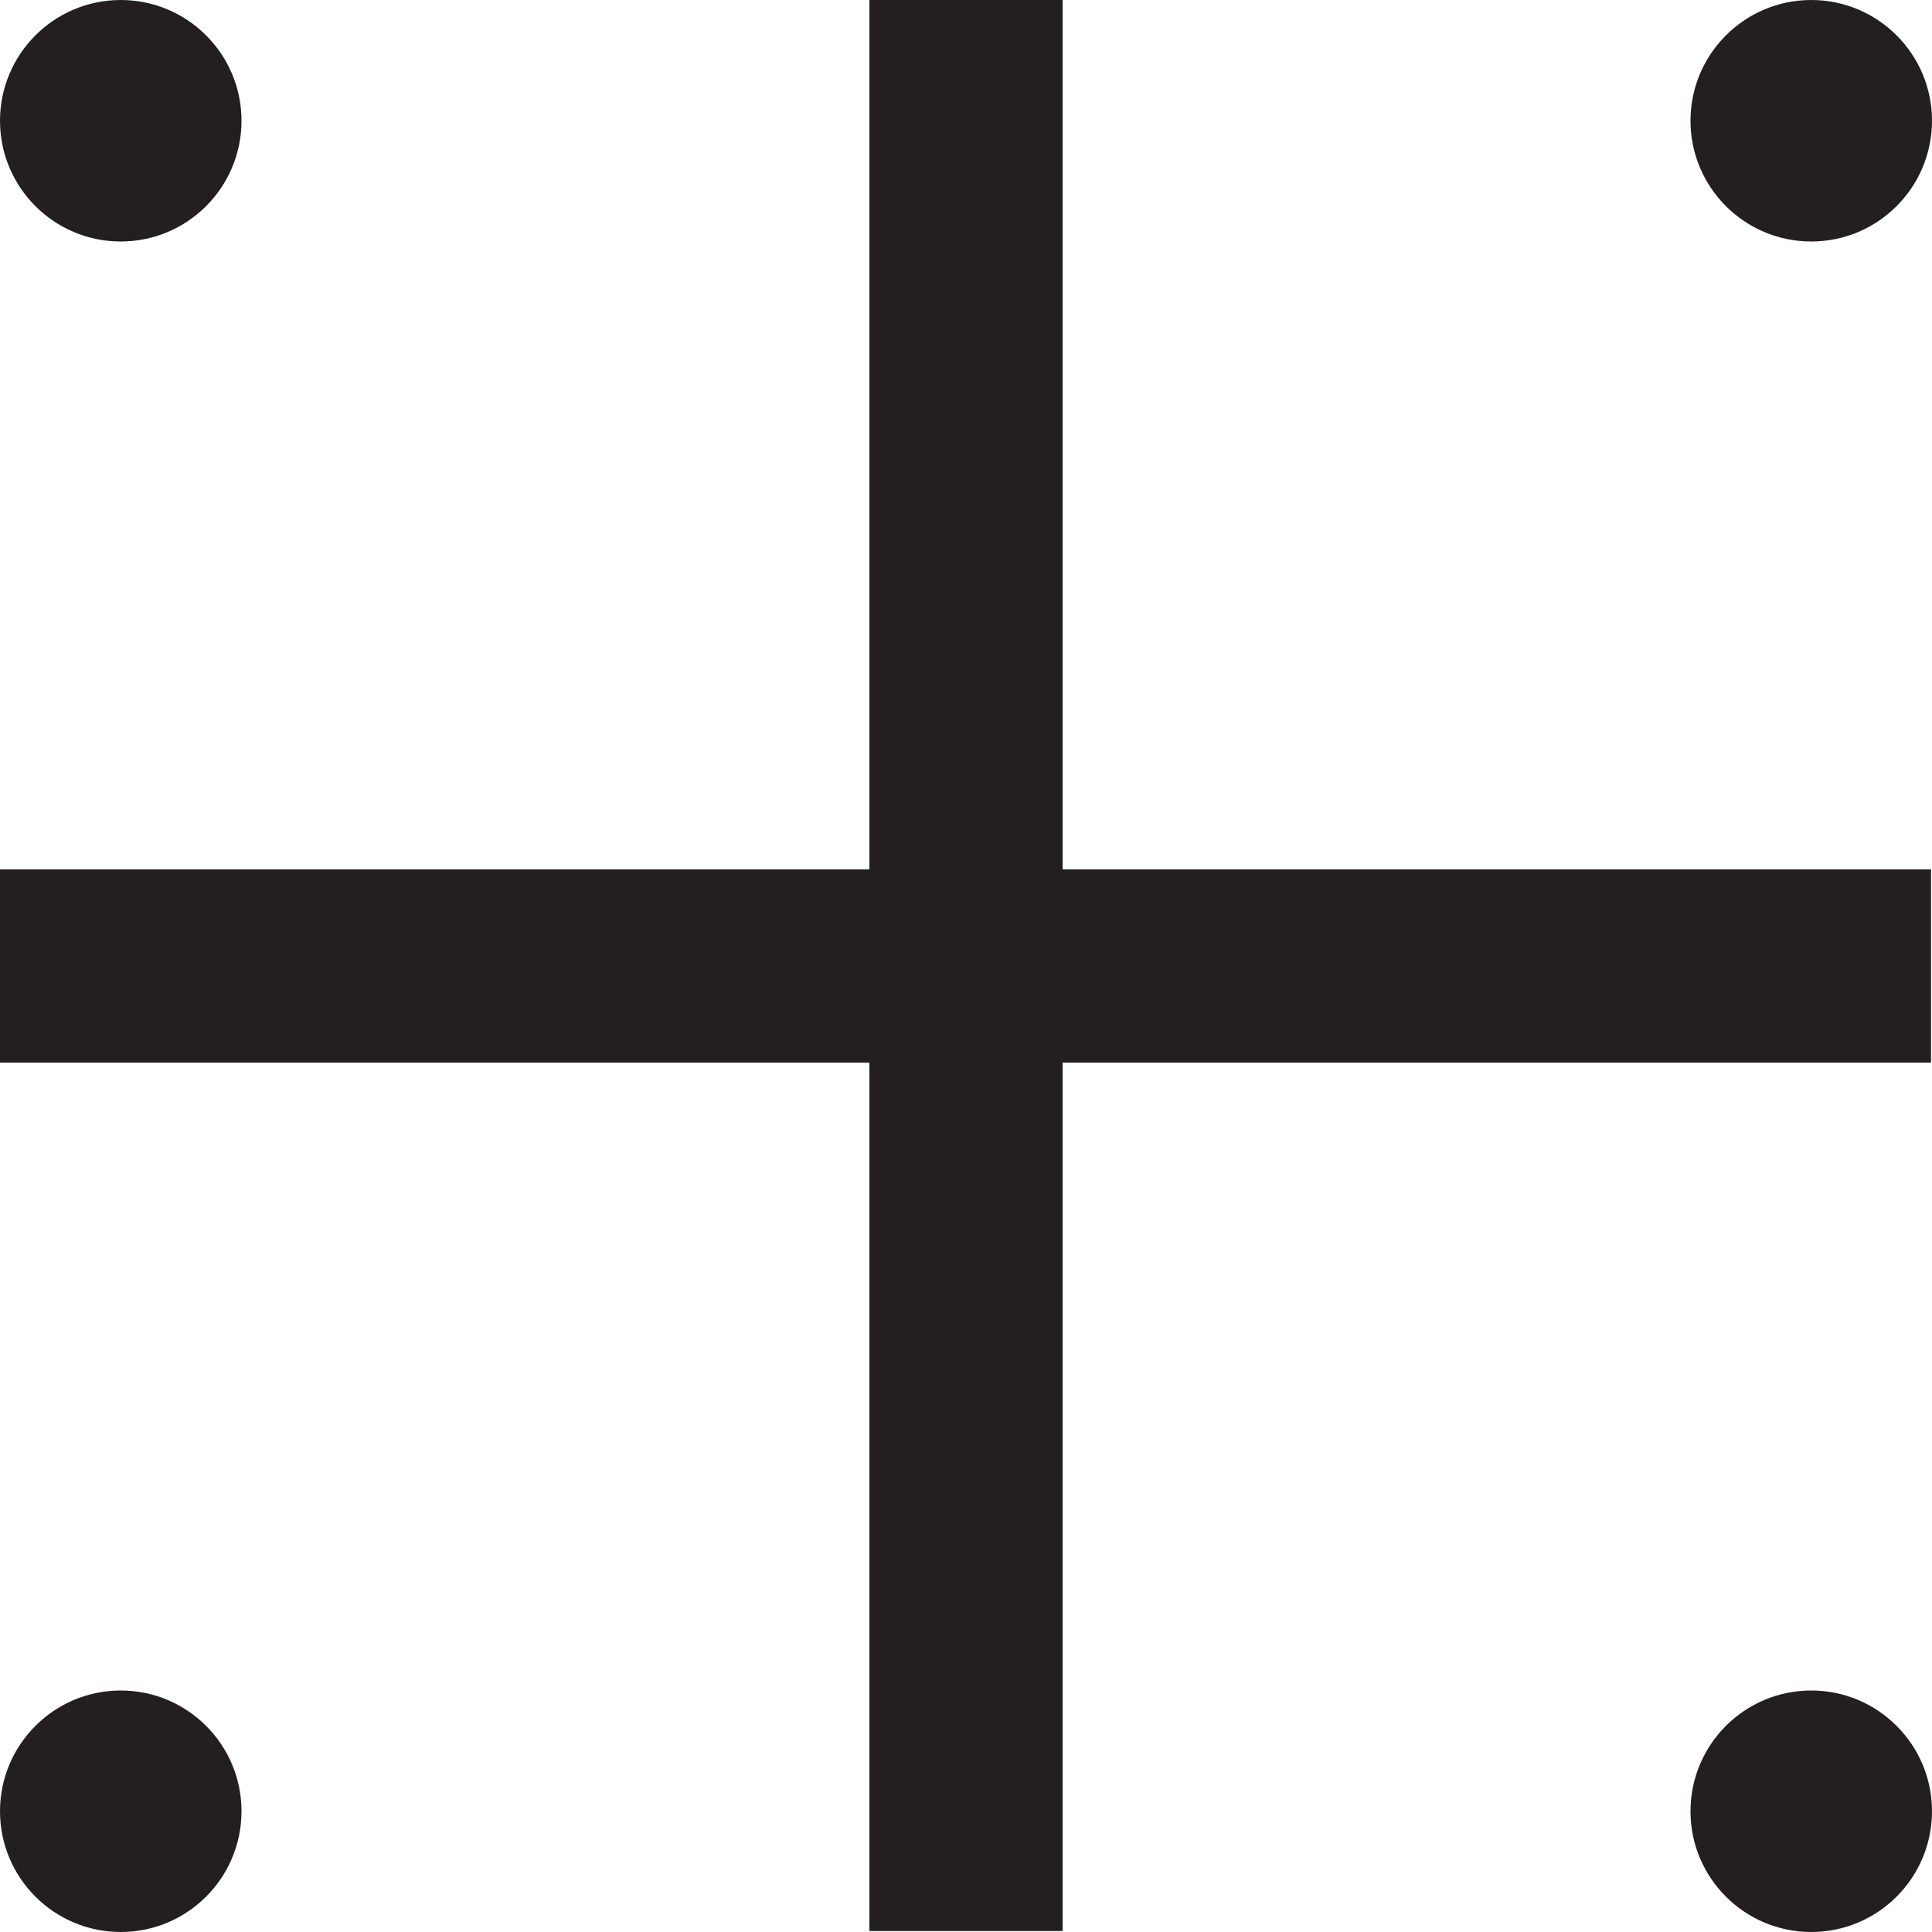 <svg width="2mm" height="2mm" version="1.1" viewBox="-1 -1 2 2" xmlns="http://www.w3.org/2000/svg">
 <g transform="translate(-.5 -.49)">
  <path d="m-0.5 1.365c0-0.069 0.056-0.125 0.125-0.125 0.069 0 0.125 0.056 0.125 0.125 0 0.069-0.056 0.125-0.125 0.125-0.069 0-0.125-0.056-0.125-0.125" style="fill:#231f20;stroke-width:1.135"/>
  <path d="m-0.5-0.385c0-0.069 0.056-0.125 0.125-0.125 0.069 0 0.125 0.056 0.125 0.125 0 0.069-0.056 0.125-0.125 0.125-0.069 0-0.125-0.056-0.125-0.125" style="fill:#231f20;stroke-width:1.135"/>
  <path d="m1.25-0.385c0-0.069 0.056-0.125 0.125-0.125 0.069 0 0.125 0.056 0.125 0.125 0 0.069-0.056 0.125-0.125 0.125-0.069 0-0.125-0.056-0.125-0.125" style="fill:#231f20;stroke-width:1.135"/>
  <path d="m1.25 1.365c0-0.069 0.056-0.125 0.125-0.125 0.069 0 0.125 0.056 0.125 0.125 0 0.069-0.056 0.125-0.125 0.125-0.069 0-0.125-0.056-0.125-0.125" style="fill:#231f20;stroke-width:1.135"/>
  <path d="m-0.5 0.49h1.999" style="fill:none;stroke-miterlimit:3.864;stroke-width:.2;stroke:#231f20"/>
  <path d="m0.5-0.51v1.999" style="fill:none;stroke-miterlimit:3.864;stroke-width:.2;stroke:#231f20"/>
 </g>
</svg>
